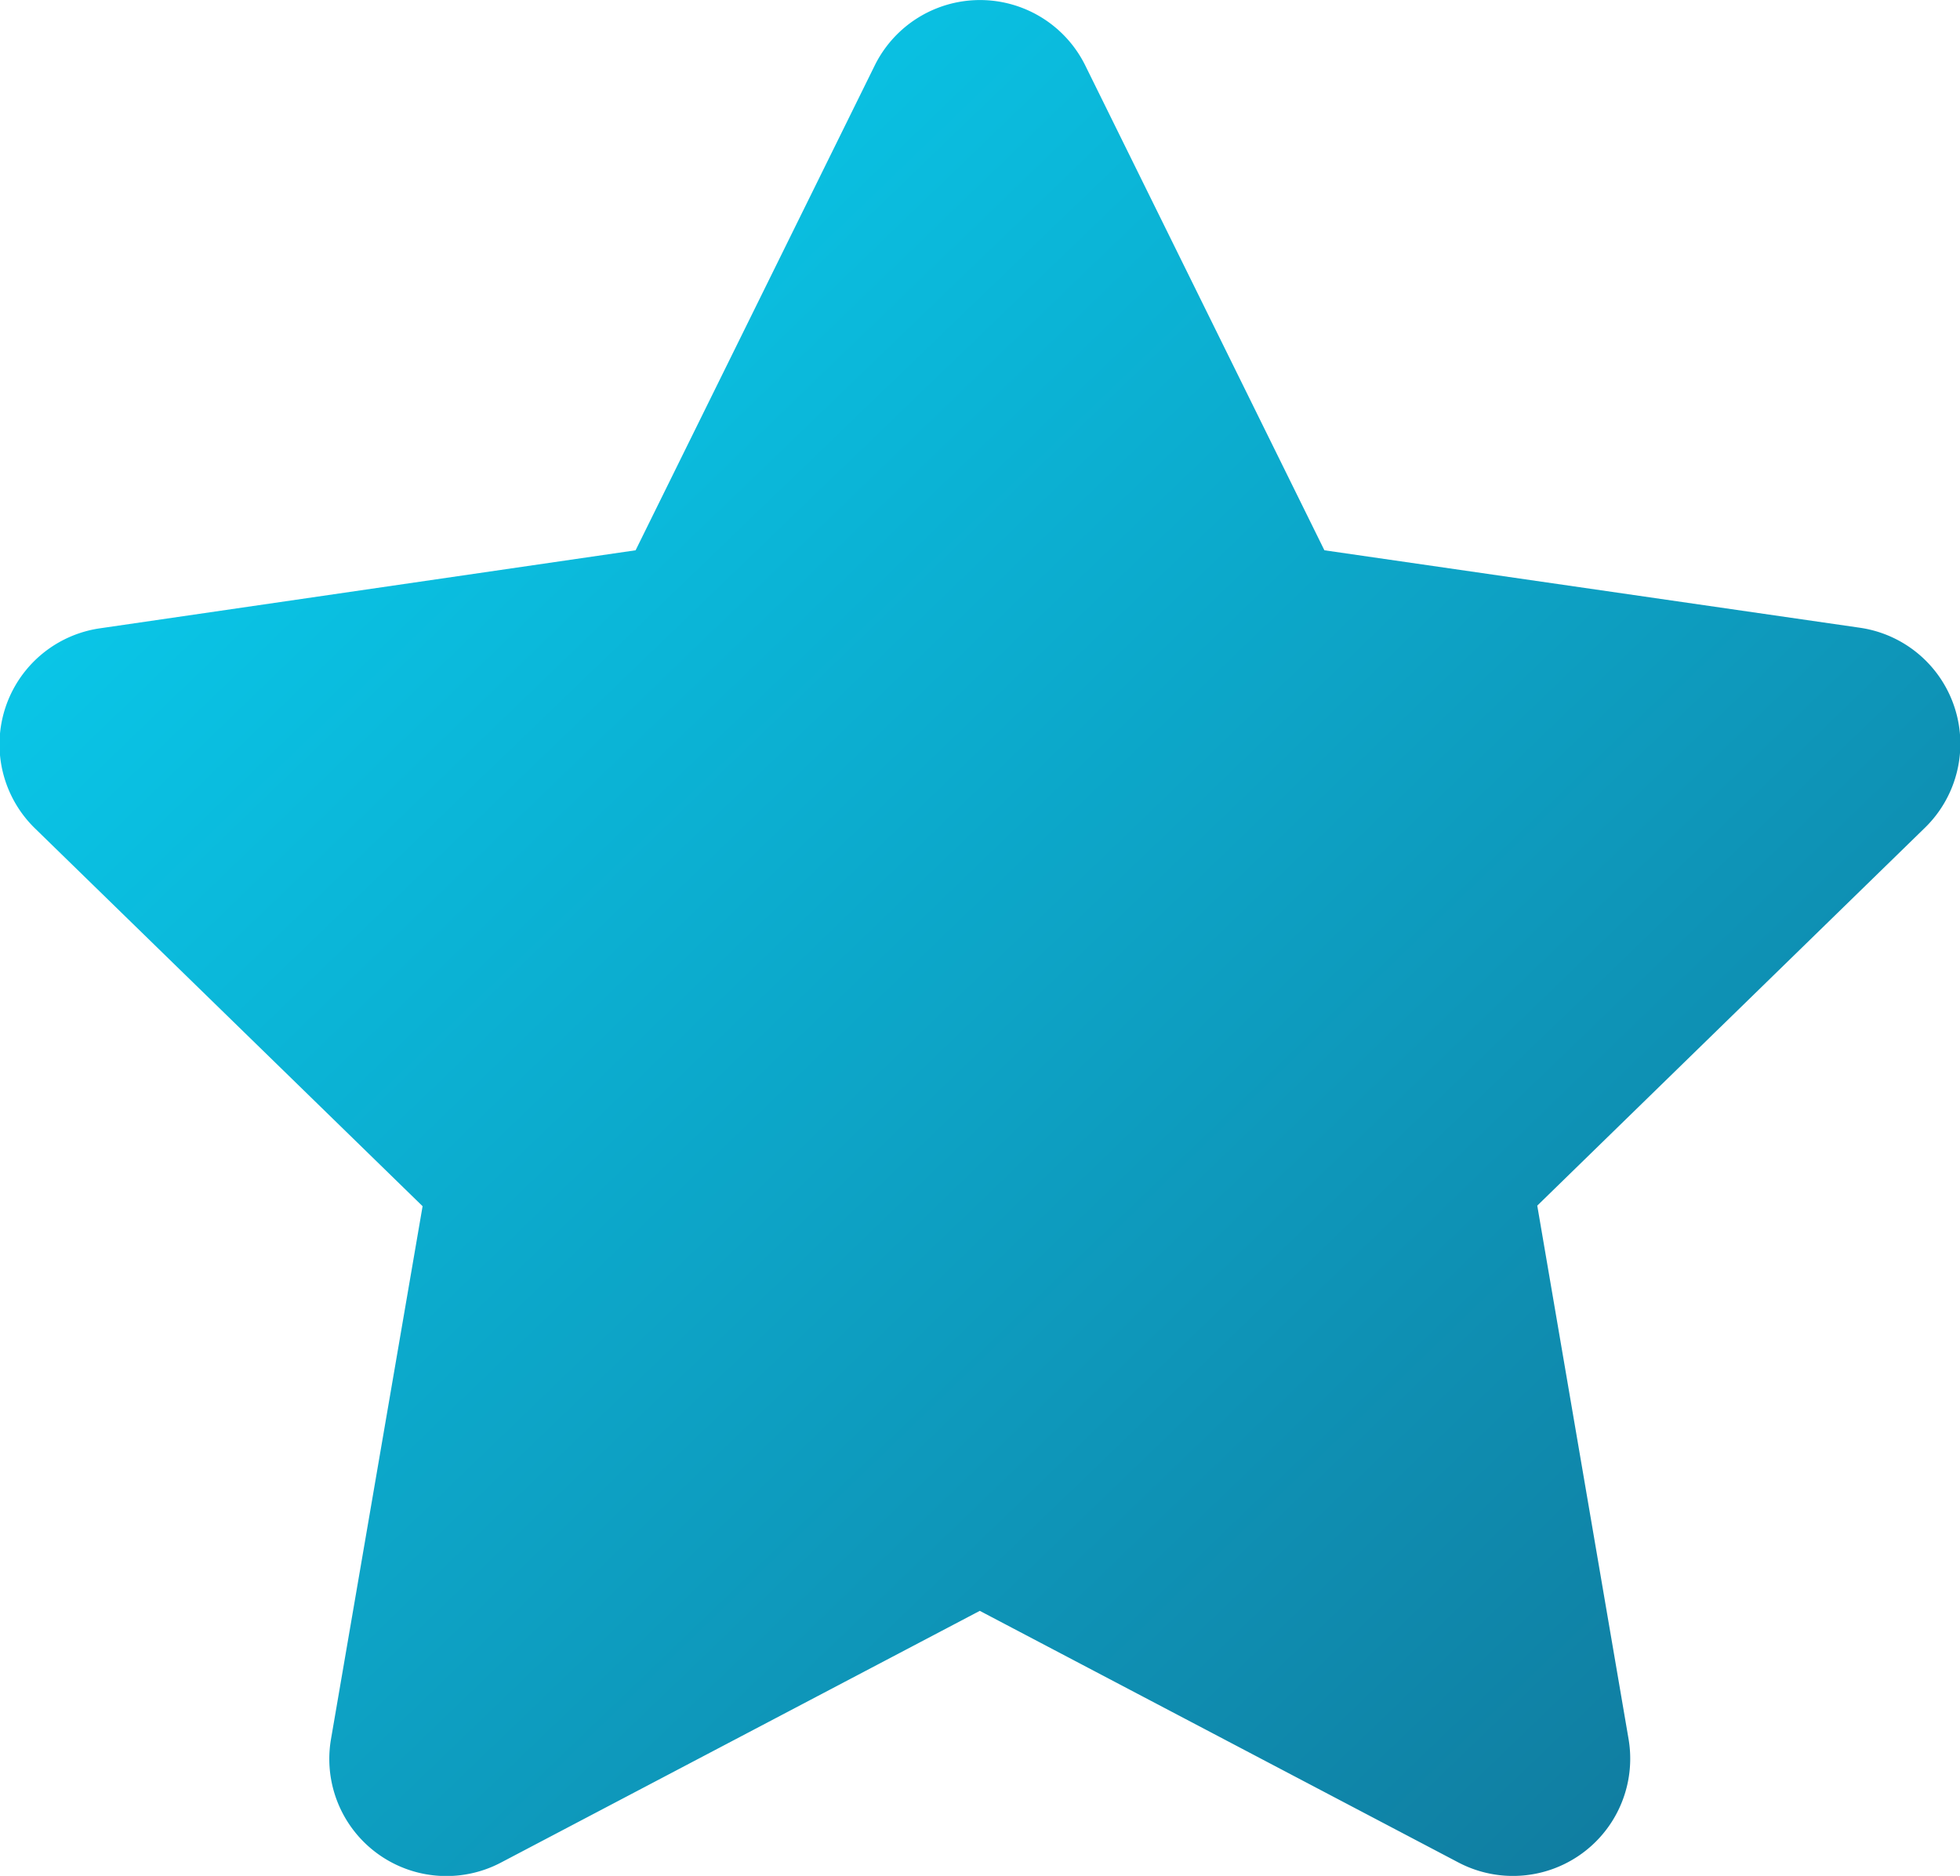 <svg xmlns="http://www.w3.org/2000/svg" xmlns:xlink="http://www.w3.org/1999/xlink" width="13.673"
    height="13.087" viewBox="0 0 13.673 13.087">
    <defs>
        <linearGradient id="linear-gradient" x2="1" y2="1" gradientUnits="objectBoundingBox">
            <stop offset="0" stop-color="#08d8f9" />
            <stop offset="1" stop-color="#117397" />
        </linearGradient>
    </defs>
    <path id="a_star"
        d="M7.544.454,5.875,3.838l-3.734.544a.818.818,0,0,0-.452,1.4l2.7,2.632-.639,3.718a.817.817,0,0,0,1.186.861l3.34-1.756,3.34,1.756a.818.818,0,0,0,1.186-.861L12.165,8.41l2.7-2.632a.818.818,0,0,0-.452-1.4L10.68,3.838,9.011.454a.819.819,0,0,0-1.467,0Z"
        transform="translate(-1.441 0.001)" fill="url(#linear-gradient)" />
</svg>
